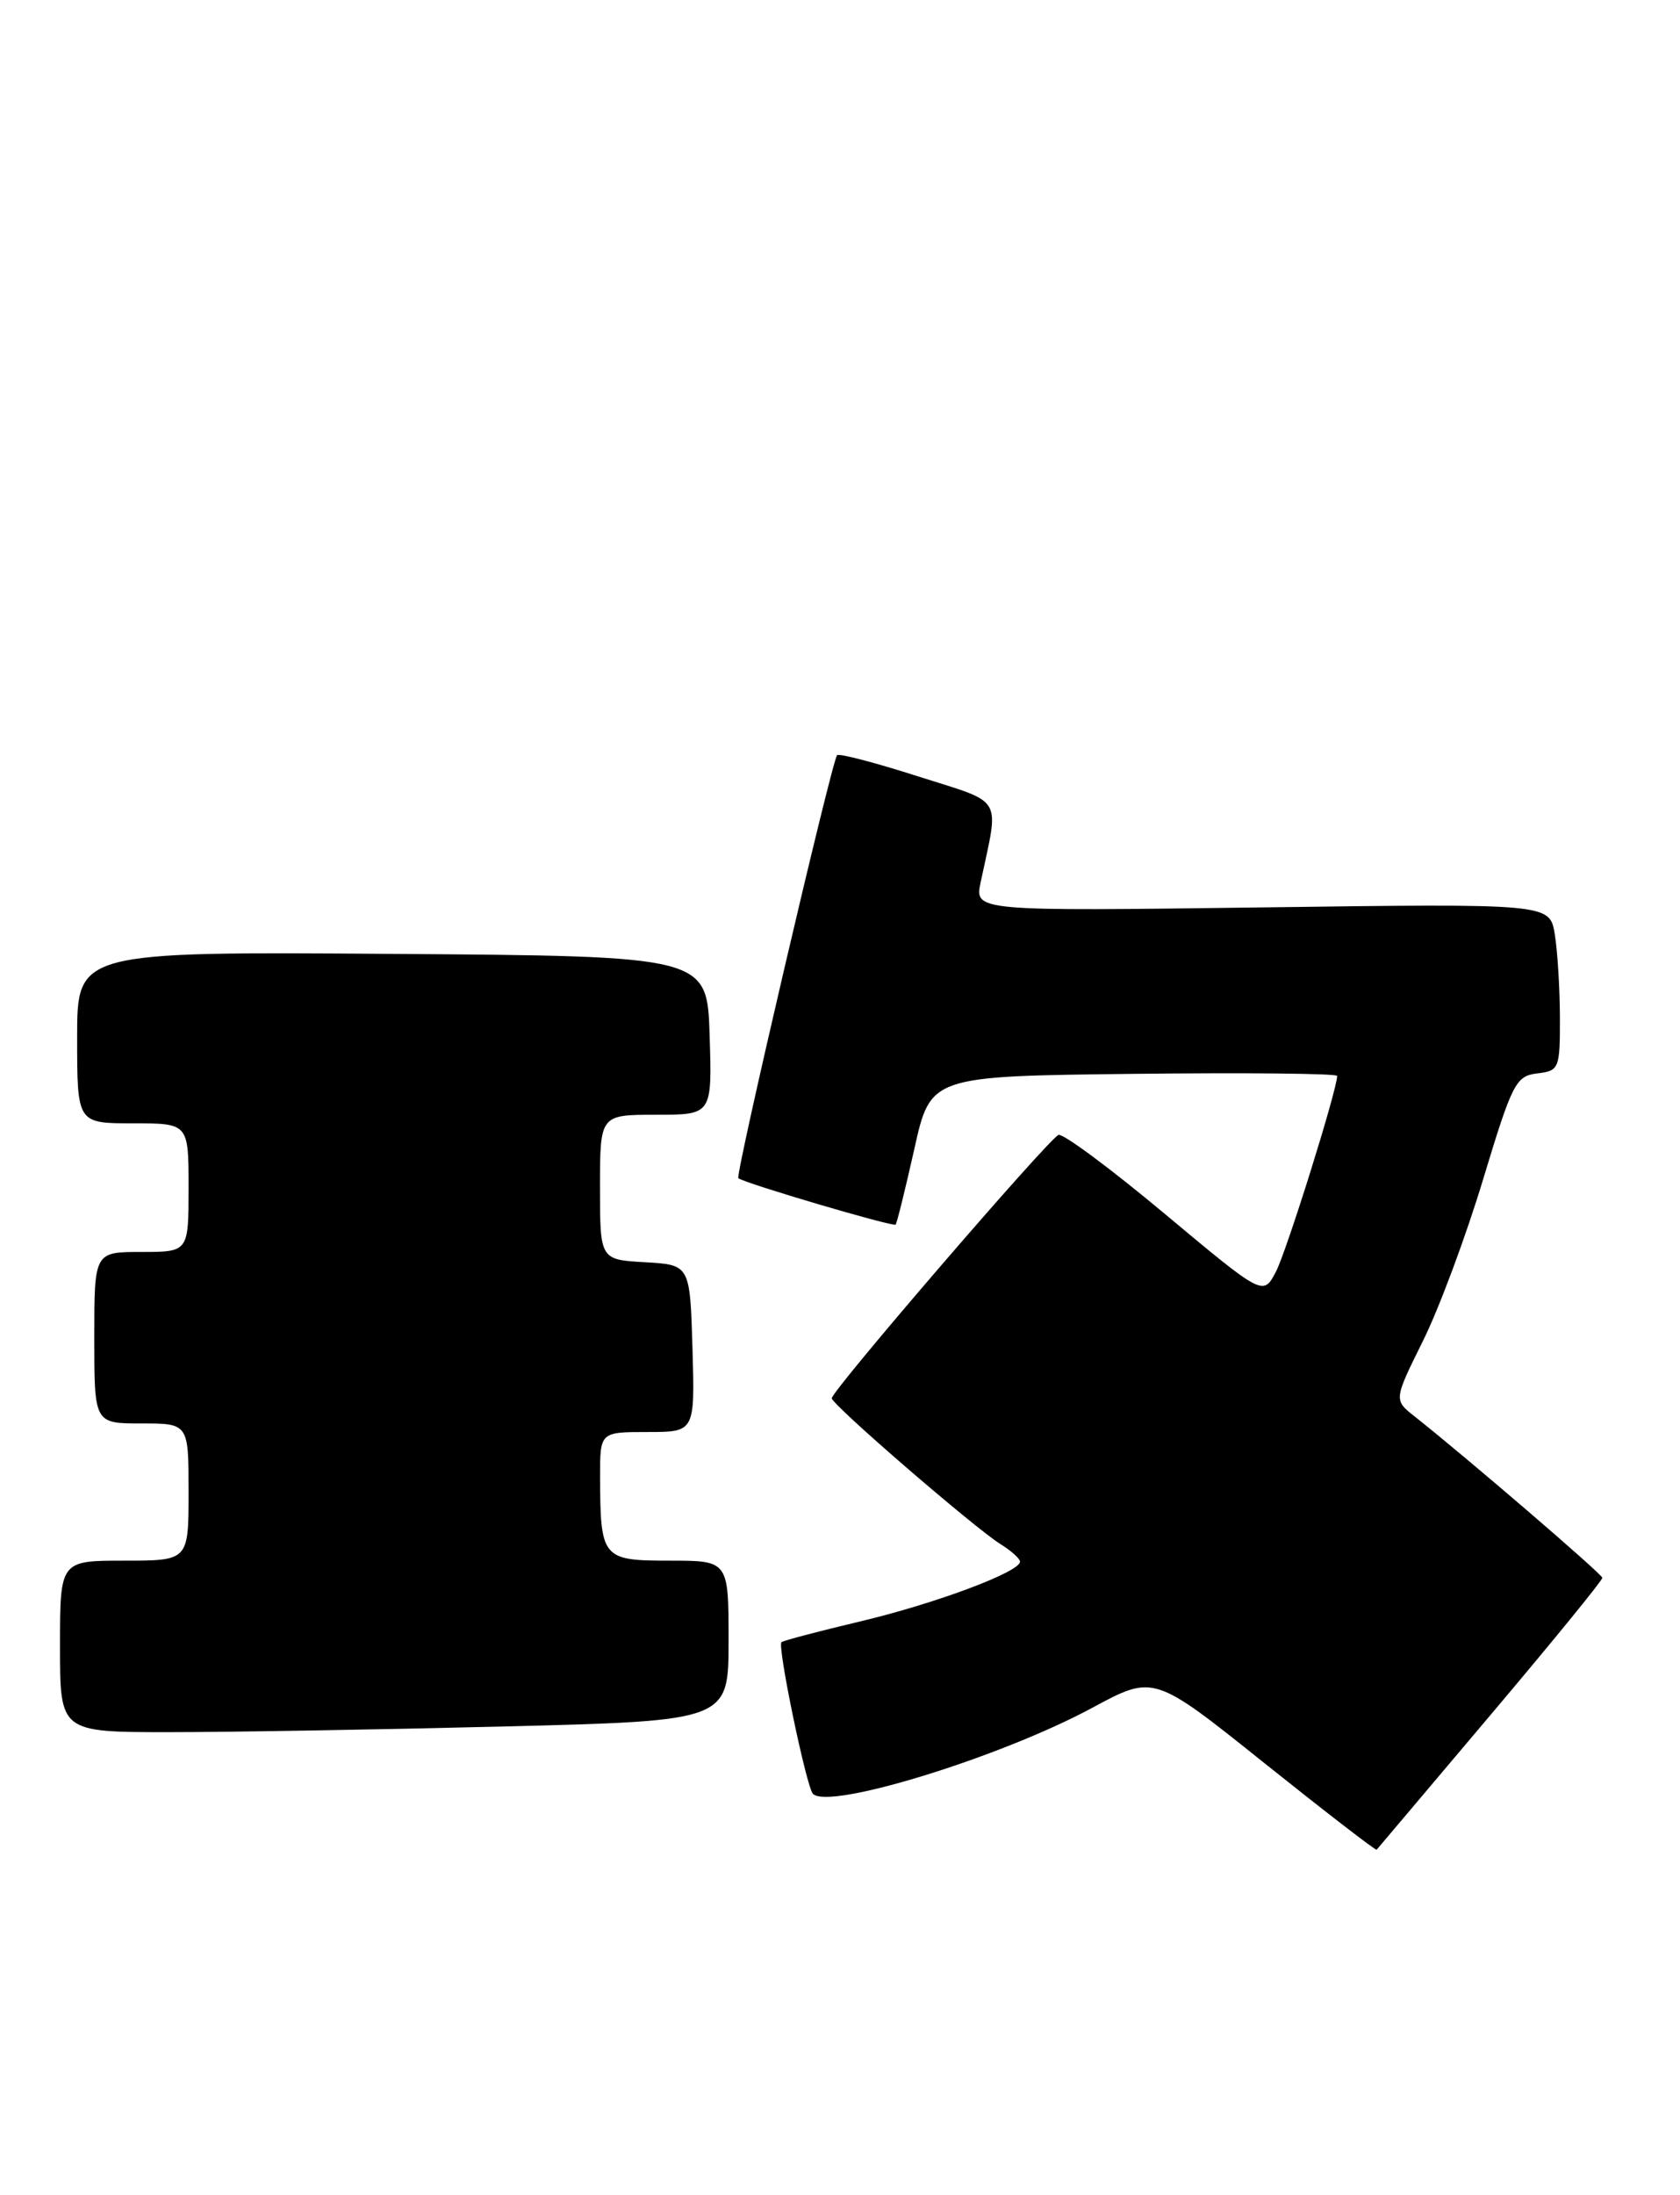 <?xml version="1.0" encoding="UTF-8" standalone="no"?>
<!DOCTYPE svg PUBLIC "-//W3C//DTD SVG 1.1//EN" "http://www.w3.org/Graphics/SVG/1.1/DTD/svg11.dtd" >
<svg xmlns="http://www.w3.org/2000/svg" xmlns:xlink="http://www.w3.org/1999/xlink" version="1.1" viewBox="0 0 196 256">
 <g >
 <path fill="currentColor"
d=" M 173.89 200.00 C 181.10 191.47 186.97 184.28 186.94 184.00 C 186.90 183.55 171.07 169.95 165.05 165.19 C 162.60 163.26 162.60 163.26 166.01 156.38 C 167.89 152.60 171.05 144.10 173.04 137.50 C 176.42 126.32 176.85 125.48 179.33 125.18 C 181.90 124.88 182.00 124.64 181.99 118.68 C 181.98 115.28 181.71 110.90 181.39 108.94 C 180.80 105.37 180.80 105.37 147.25 105.82 C 113.70 106.26 113.70 106.26 114.41 102.88 C 116.58 92.64 117.25 93.78 107.11 90.54 C 102.12 88.94 97.87 87.83 97.66 88.07 C 97.03 88.80 85.75 137.09 86.14 137.40 C 86.89 138.00 104.22 143.11 104.49 142.81 C 104.64 142.64 105.62 138.68 106.67 134.00 C 108.56 125.50 108.56 125.50 132.28 125.23 C 145.33 125.08 156.00 125.19 156.00 125.47 C 156.00 127.08 150.09 145.96 148.85 148.32 C 147.37 151.14 147.37 151.14 135.93 141.59 C 129.65 136.34 124.05 132.18 123.50 132.35 C 122.45 132.67 97.10 162.09 97.04 163.06 C 96.99 163.76 113.73 178.22 116.75 180.09 C 117.99 180.86 119.00 181.77 119.00 182.12 C 119.00 183.32 109.09 187.02 100.30 189.10 C 95.46 190.25 91.35 191.33 91.17 191.51 C 90.67 191.99 94.08 208.39 94.84 209.19 C 96.68 211.11 116.72 204.94 127.47 199.14 C 134.61 195.29 134.61 195.29 147.51 205.61 C 154.61 211.28 160.50 215.83 160.61 215.71 C 160.71 215.59 166.69 208.53 173.89 200.00 Z  M 58.75 201.34 C 85.00 200.68 85.00 200.68 85.00 191.34 C 85.00 182.00 85.00 182.00 78.12 182.00 C 70.25 182.00 70.04 181.75 70.01 172.25 C 70.00 167.00 70.00 167.00 75.54 167.00 C 81.07 167.00 81.07 167.00 80.79 157.25 C 80.50 147.50 80.50 147.50 75.25 147.20 C 70.00 146.90 70.00 146.90 70.00 138.45 C 70.00 130.00 70.00 130.00 76.54 130.00 C 83.08 130.00 83.08 130.00 82.79 120.75 C 82.50 111.50 82.50 111.50 45.75 111.24 C 9.00 110.98 9.00 110.98 9.00 120.99 C 9.00 131.00 9.00 131.00 15.50 131.00 C 22.00 131.00 22.00 131.00 22.00 138.50 C 22.00 146.00 22.00 146.00 16.50 146.00 C 11.00 146.00 11.00 146.00 11.00 156.00 C 11.00 166.00 11.00 166.00 16.50 166.00 C 22.00 166.00 22.00 166.00 22.00 174.00 C 22.00 182.00 22.00 182.00 14.50 182.00 C 7.00 182.00 7.00 182.00 7.00 192.00 C 7.00 202.00 7.00 202.00 19.75 202.00 C 26.76 202.00 44.31 201.70 58.75 201.34 Z "/>
</g>
</svg>
